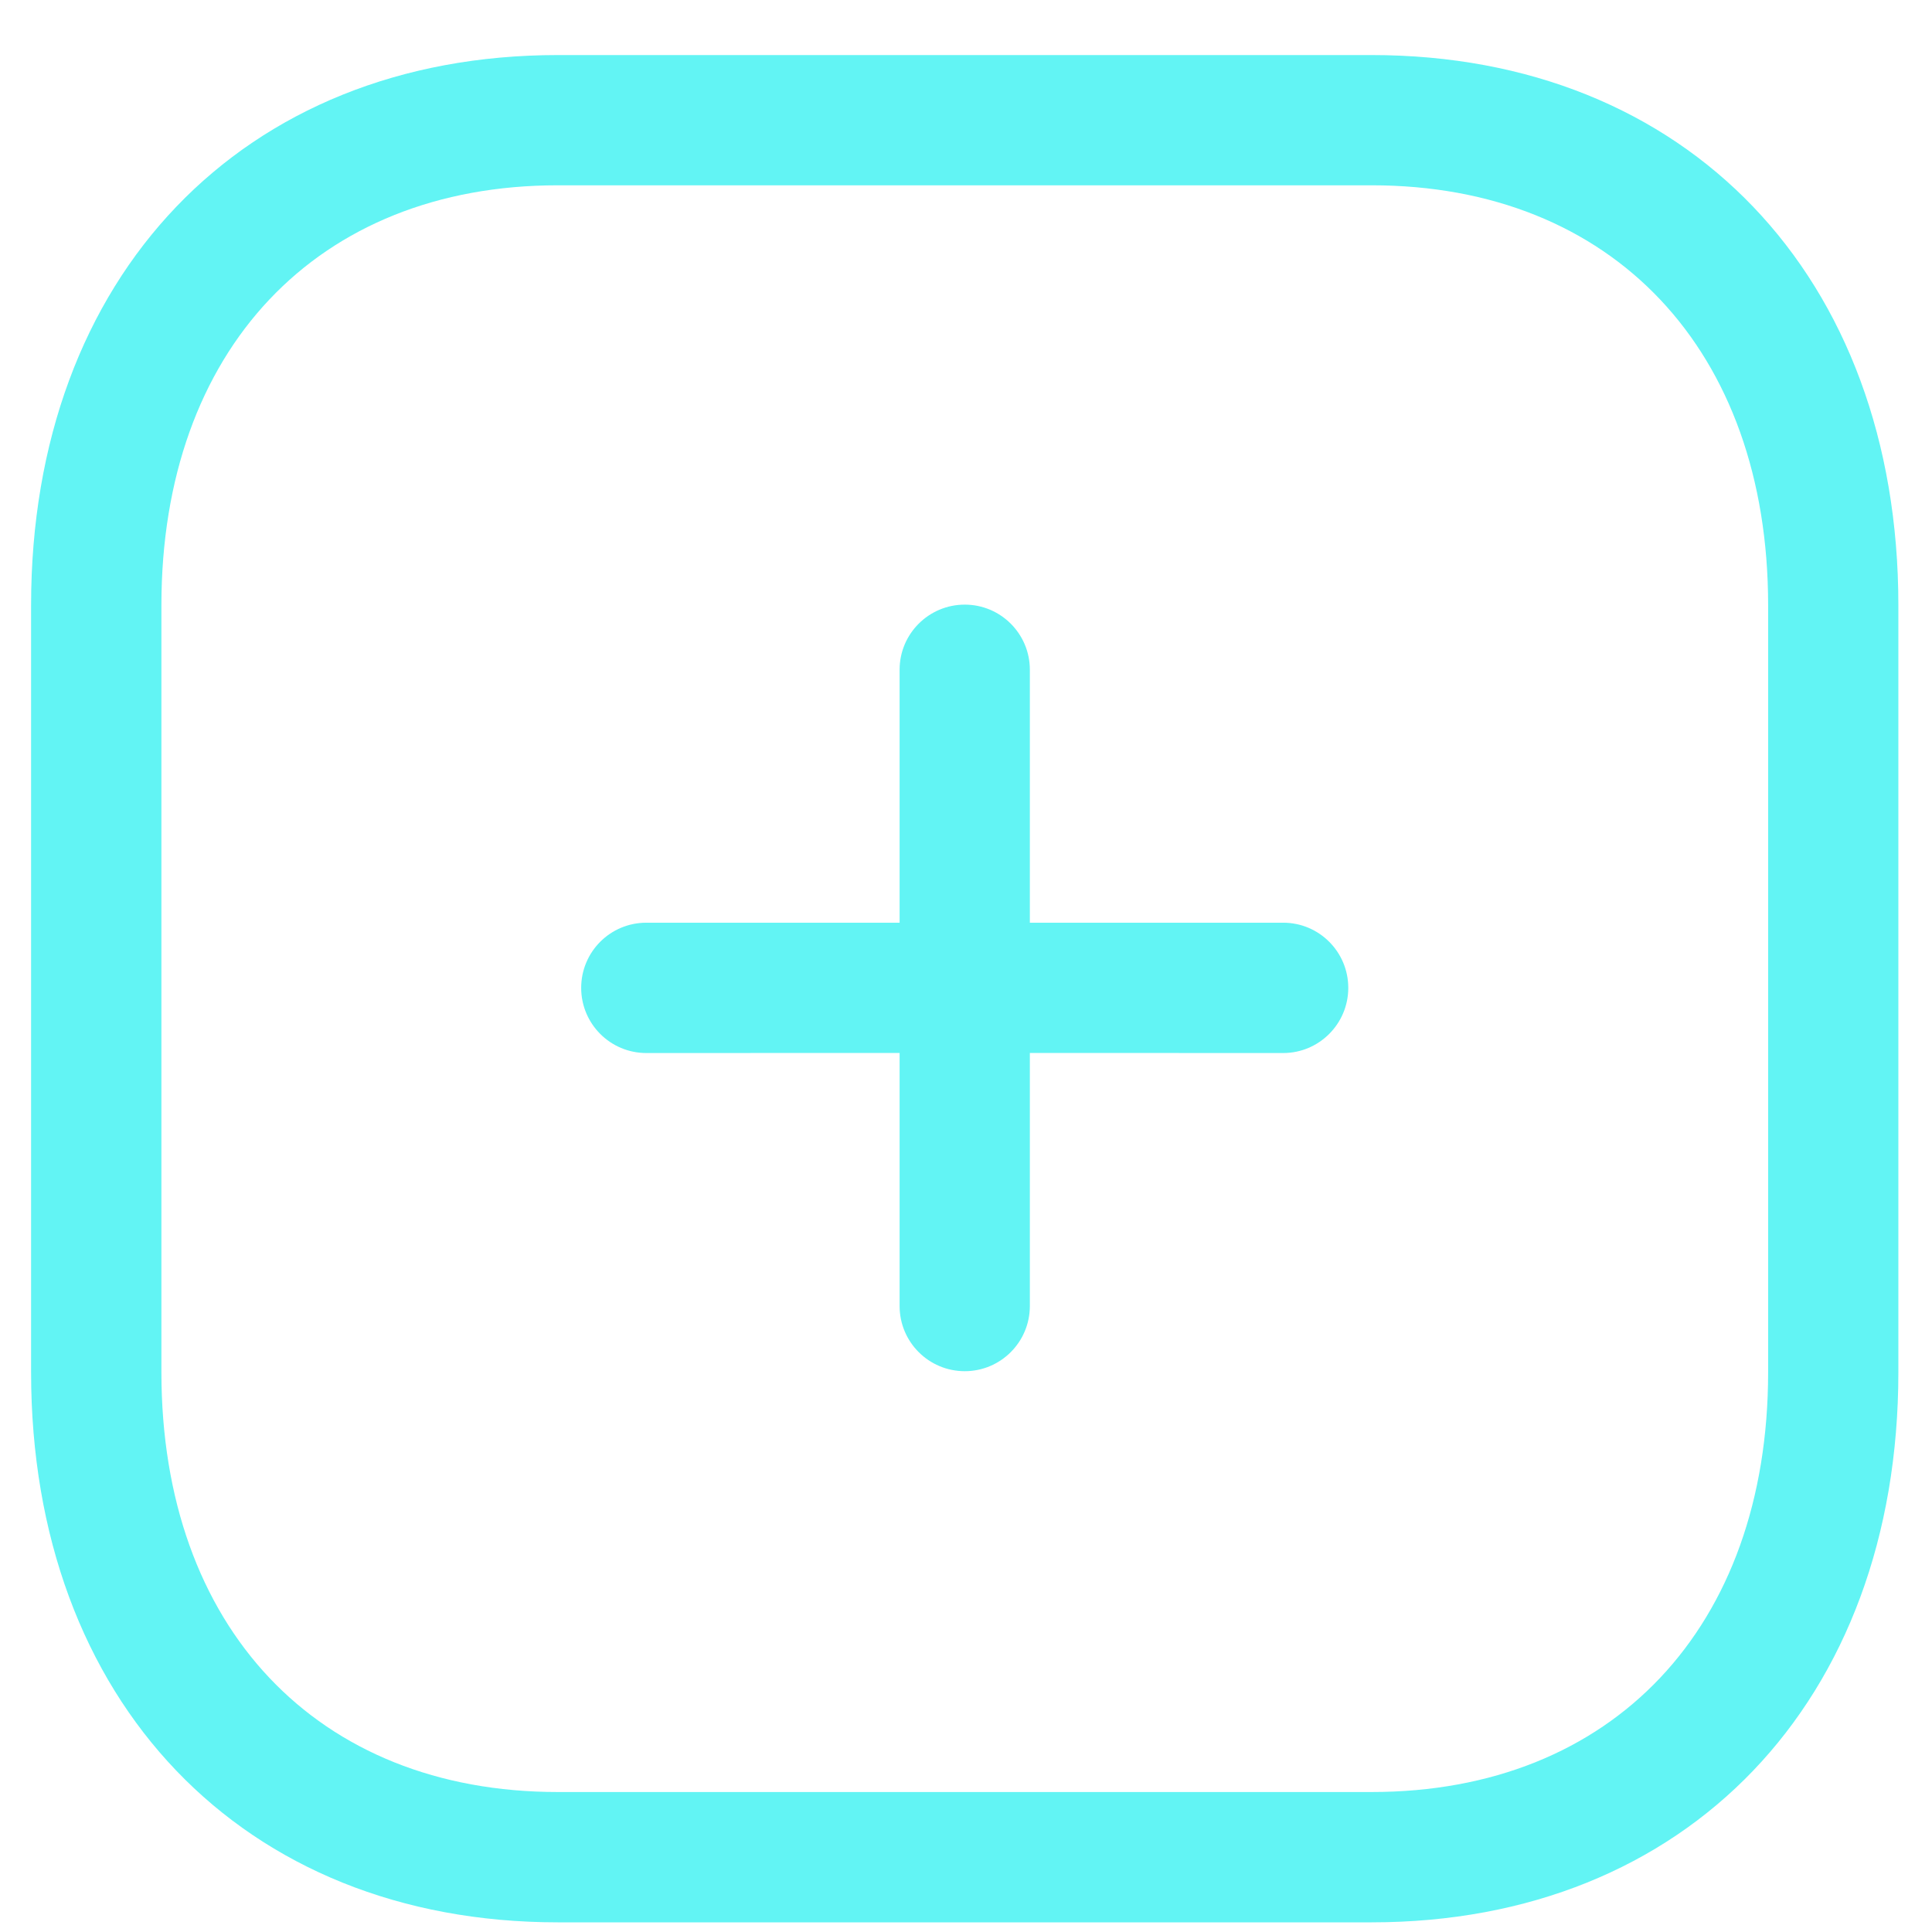 <svg width="22" height="22" viewBox="0 0 22 22" fill="none" xmlns="http://www.w3.org/2000/svg">
<g id="Iconly/Light-Outline/Plus">
<g id="Plus">
<path id="Combined-Shape" fill-rule="evenodd" clip-rule="evenodd" d="M15.62 0.627C19.207 0.627 21.617 3.145 21.617 6.892V15.625C21.617 19.372 19.207 21.89 15.62 21.89H6.351C2.764 21.89 0.354 19.372 0.354 15.625V6.892C0.354 3.145 2.764 0.627 6.351 0.627H15.62ZM15.62 2.11H6.351C3.61 2.11 1.838 3.987 1.838 6.892V15.625C1.838 18.53 3.61 20.406 6.351 20.406H15.62C18.362 20.406 20.134 18.53 20.134 15.625V6.892C20.134 3.987 18.362 2.11 15.62 2.11ZM10.986 6.885C11.395 6.885 11.727 7.217 11.727 7.626V10.507L14.612 10.507C15.021 10.507 15.353 10.839 15.353 11.249C15.353 11.658 15.021 11.991 14.612 11.991L11.727 11.99V14.872C11.727 15.282 11.395 15.614 10.986 15.614C10.576 15.614 10.244 15.282 10.244 14.872V11.99L7.36 11.991C6.949 11.991 6.618 11.658 6.618 11.249C6.618 10.839 6.949 10.507 7.36 10.507L10.244 10.507V7.626C10.244 7.217 10.576 6.885 10.986 6.885Z" fill="#62F4F4"/>
</g>
</g>
</svg>
